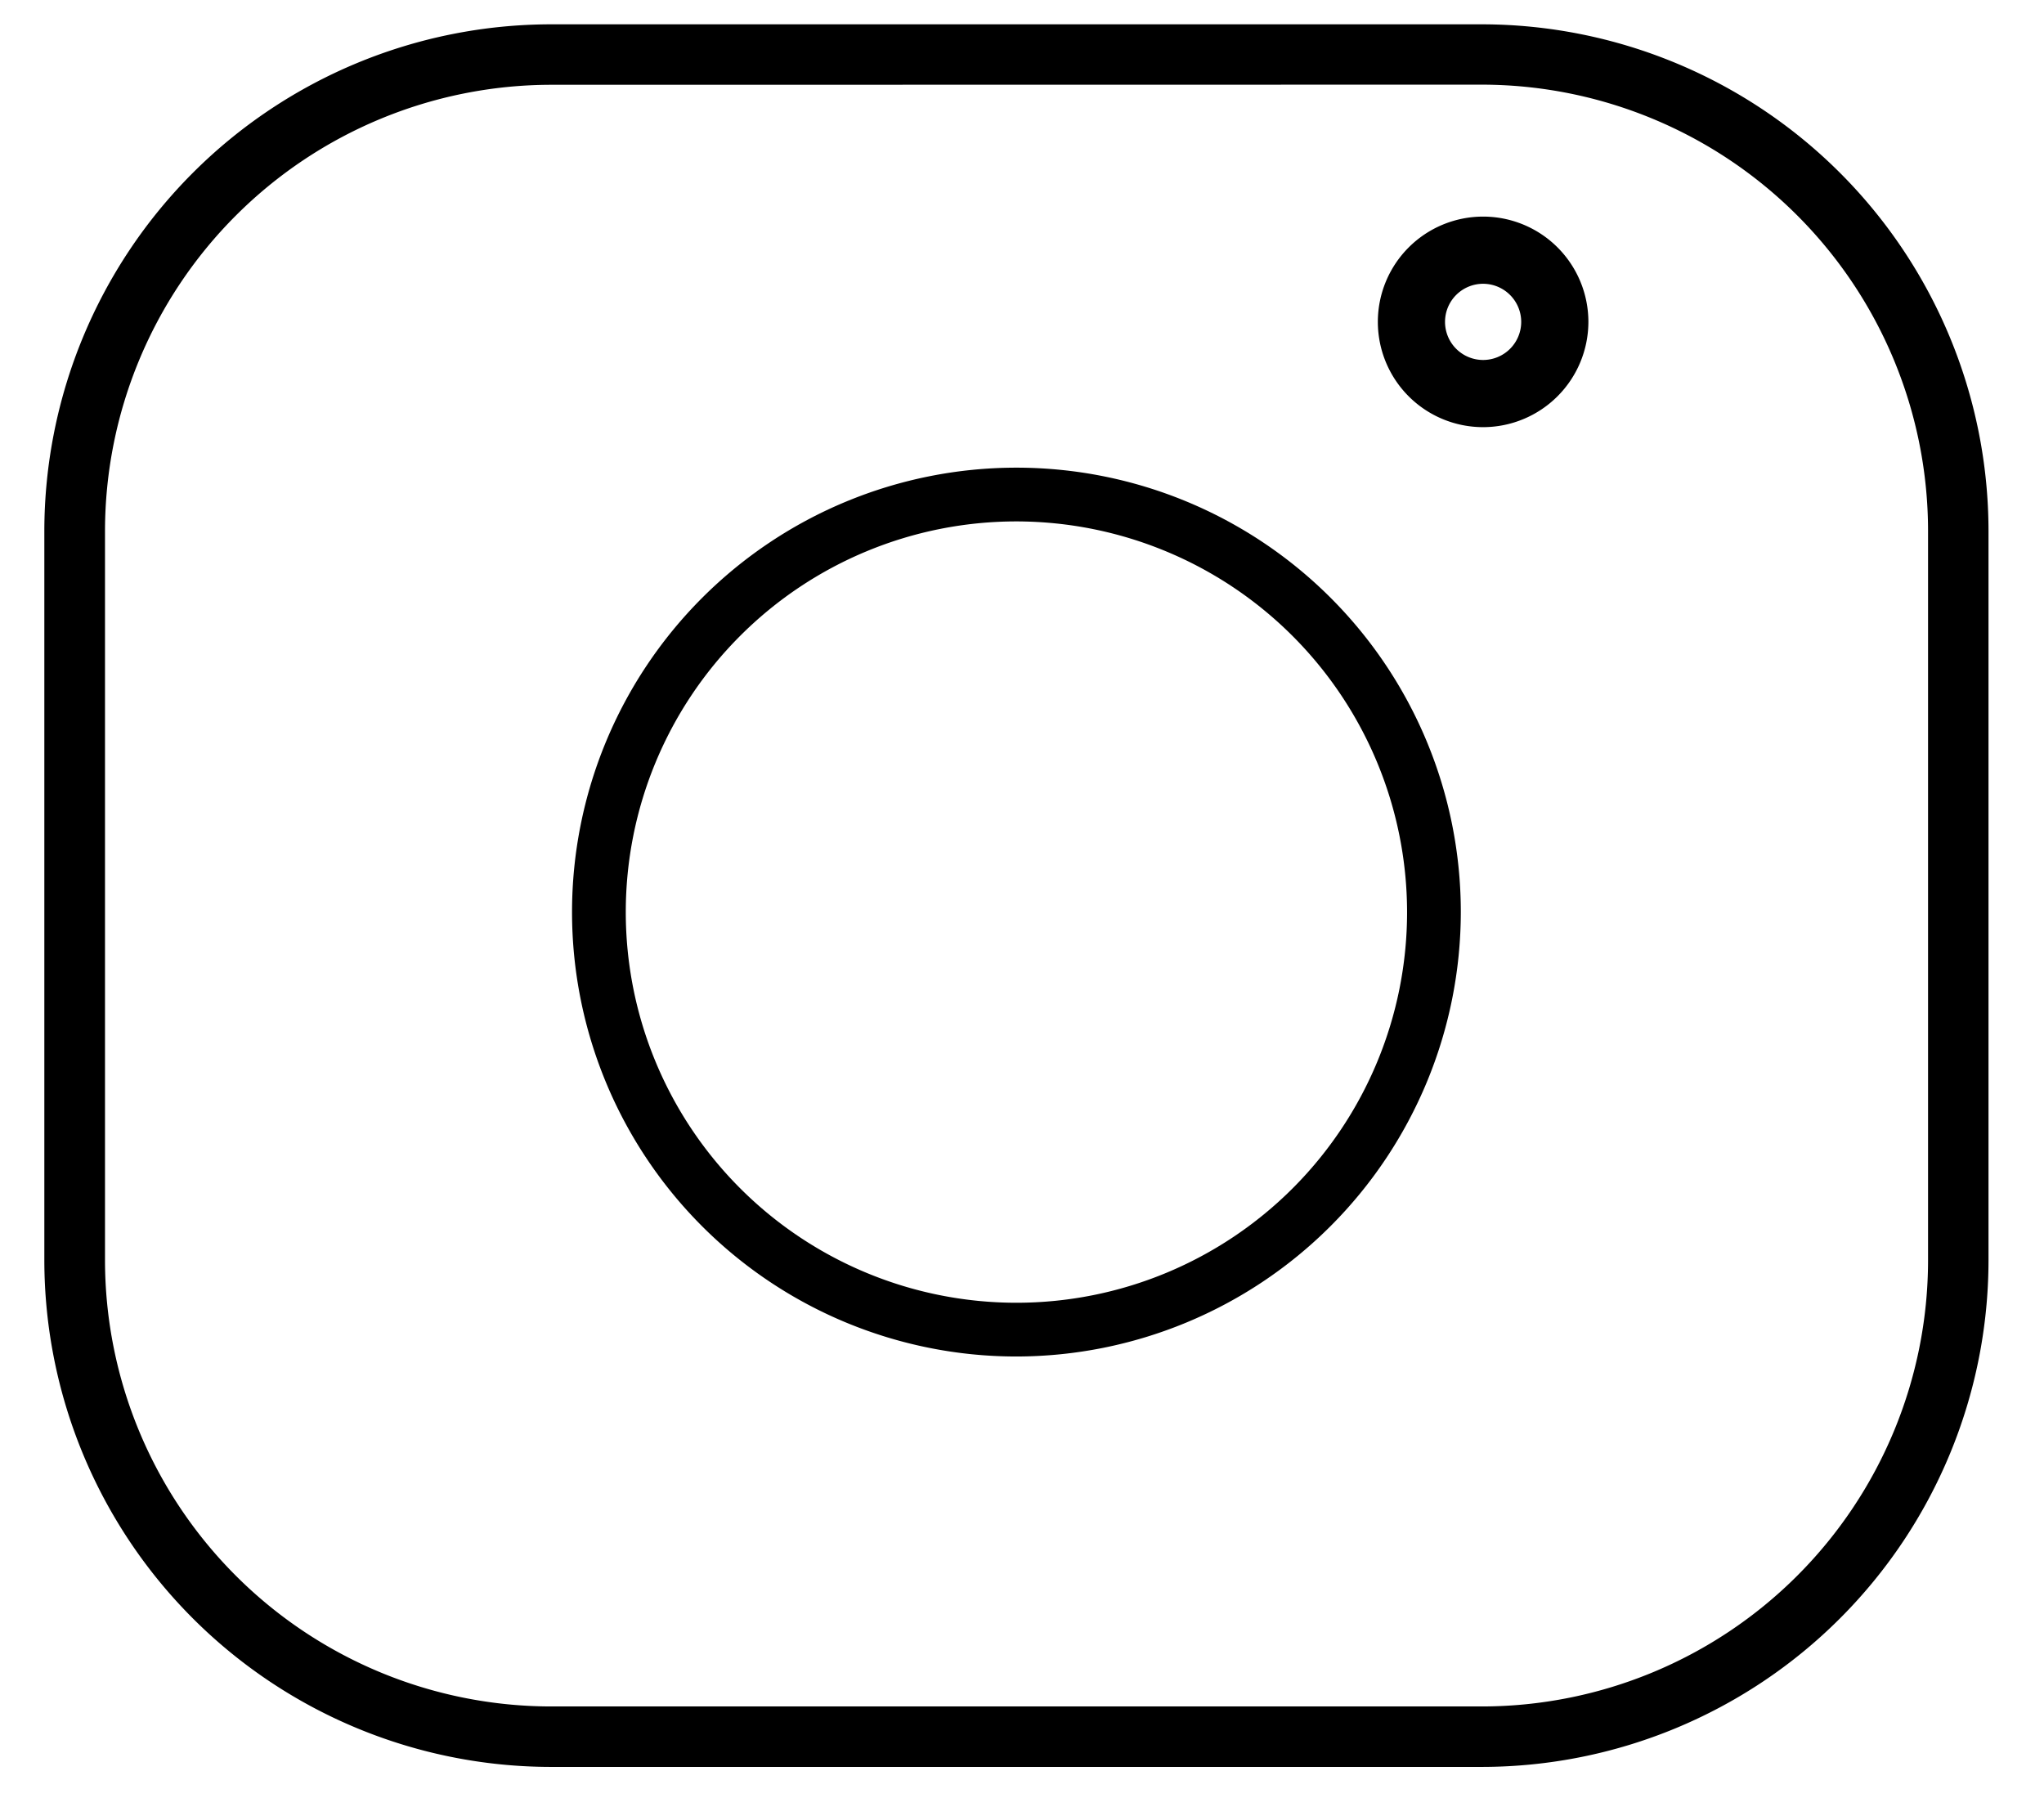 <svg id="Layer_1" data-name="Layer 1" xmlns="http://www.w3.org/2000/svg" viewBox="0 0 304.26 269.01"><defs><style>.cls-1{fill:none;}</style></defs><title>Untitled-1</title><rect class="cls-1" x="11.13" y="8.12" width="280.33" height="250.36" rx="70.89"/><path d="M220.57,262.48H82a75,75,0,0,1-74.9-74.89V79A75,75,0,0,1,82,4.12H220.57A75,75,0,0,1,295.46,79V187.59A75,75,0,0,1,220.57,262.48ZM82,12.12A67,67,0,0,0,15.13,79V187.59A67,67,0,0,0,82,254.48H220.57a67,67,0,0,0,66.89-66.89V79a67,67,0,0,0-66.89-66.9Z"/><path d="M220.57,263H82a75.48,75.48,0,0,1-75.4-75.39V79A75.48,75.48,0,0,1,82,3.62H220.57A75.48,75.48,0,0,1,296,79V187.59A75.48,75.48,0,0,1,220.57,263ZM82,4.62A74.48,74.48,0,0,0,7.63,79V187.59A74.47,74.47,0,0,0,82,262H220.57A74.47,74.47,0,0,0,295,187.59V79a74.48,74.48,0,0,0-74.39-74.4ZM220.57,255H82a67.47,67.47,0,0,1-67.4-67.39V79A67.48,67.48,0,0,1,82,11.62H220.57A67.47,67.47,0,0,1,288,79V187.59A67.47,67.47,0,0,1,220.57,255ZM82,12.62A66.48,66.48,0,0,0,15.63,79V187.59A66.47,66.47,0,0,0,82,254H220.57A66.46,66.46,0,0,0,287,187.59V79a66.47,66.47,0,0,0-66.39-66.4Z"/><path d="M151.3,201.91a66.15,66.15,0,1,1,66.15-66.15A66.23,66.23,0,0,1,151.3,201.91Zm0-124.3a58.15,58.15,0,1,0,58.15,58.15A58.21,58.21,0,0,0,151.3,77.61Z"/><path d="M220.78,63.58a15.67,15.67,0,1,1,15.66-15.67A15.69,15.69,0,0,1,220.78,63.58Zm0-21.34a5.67,5.67,0,1,0,5.66,5.67A5.68,5.68,0,0,0,220.78,42.24Z"/></svg>
